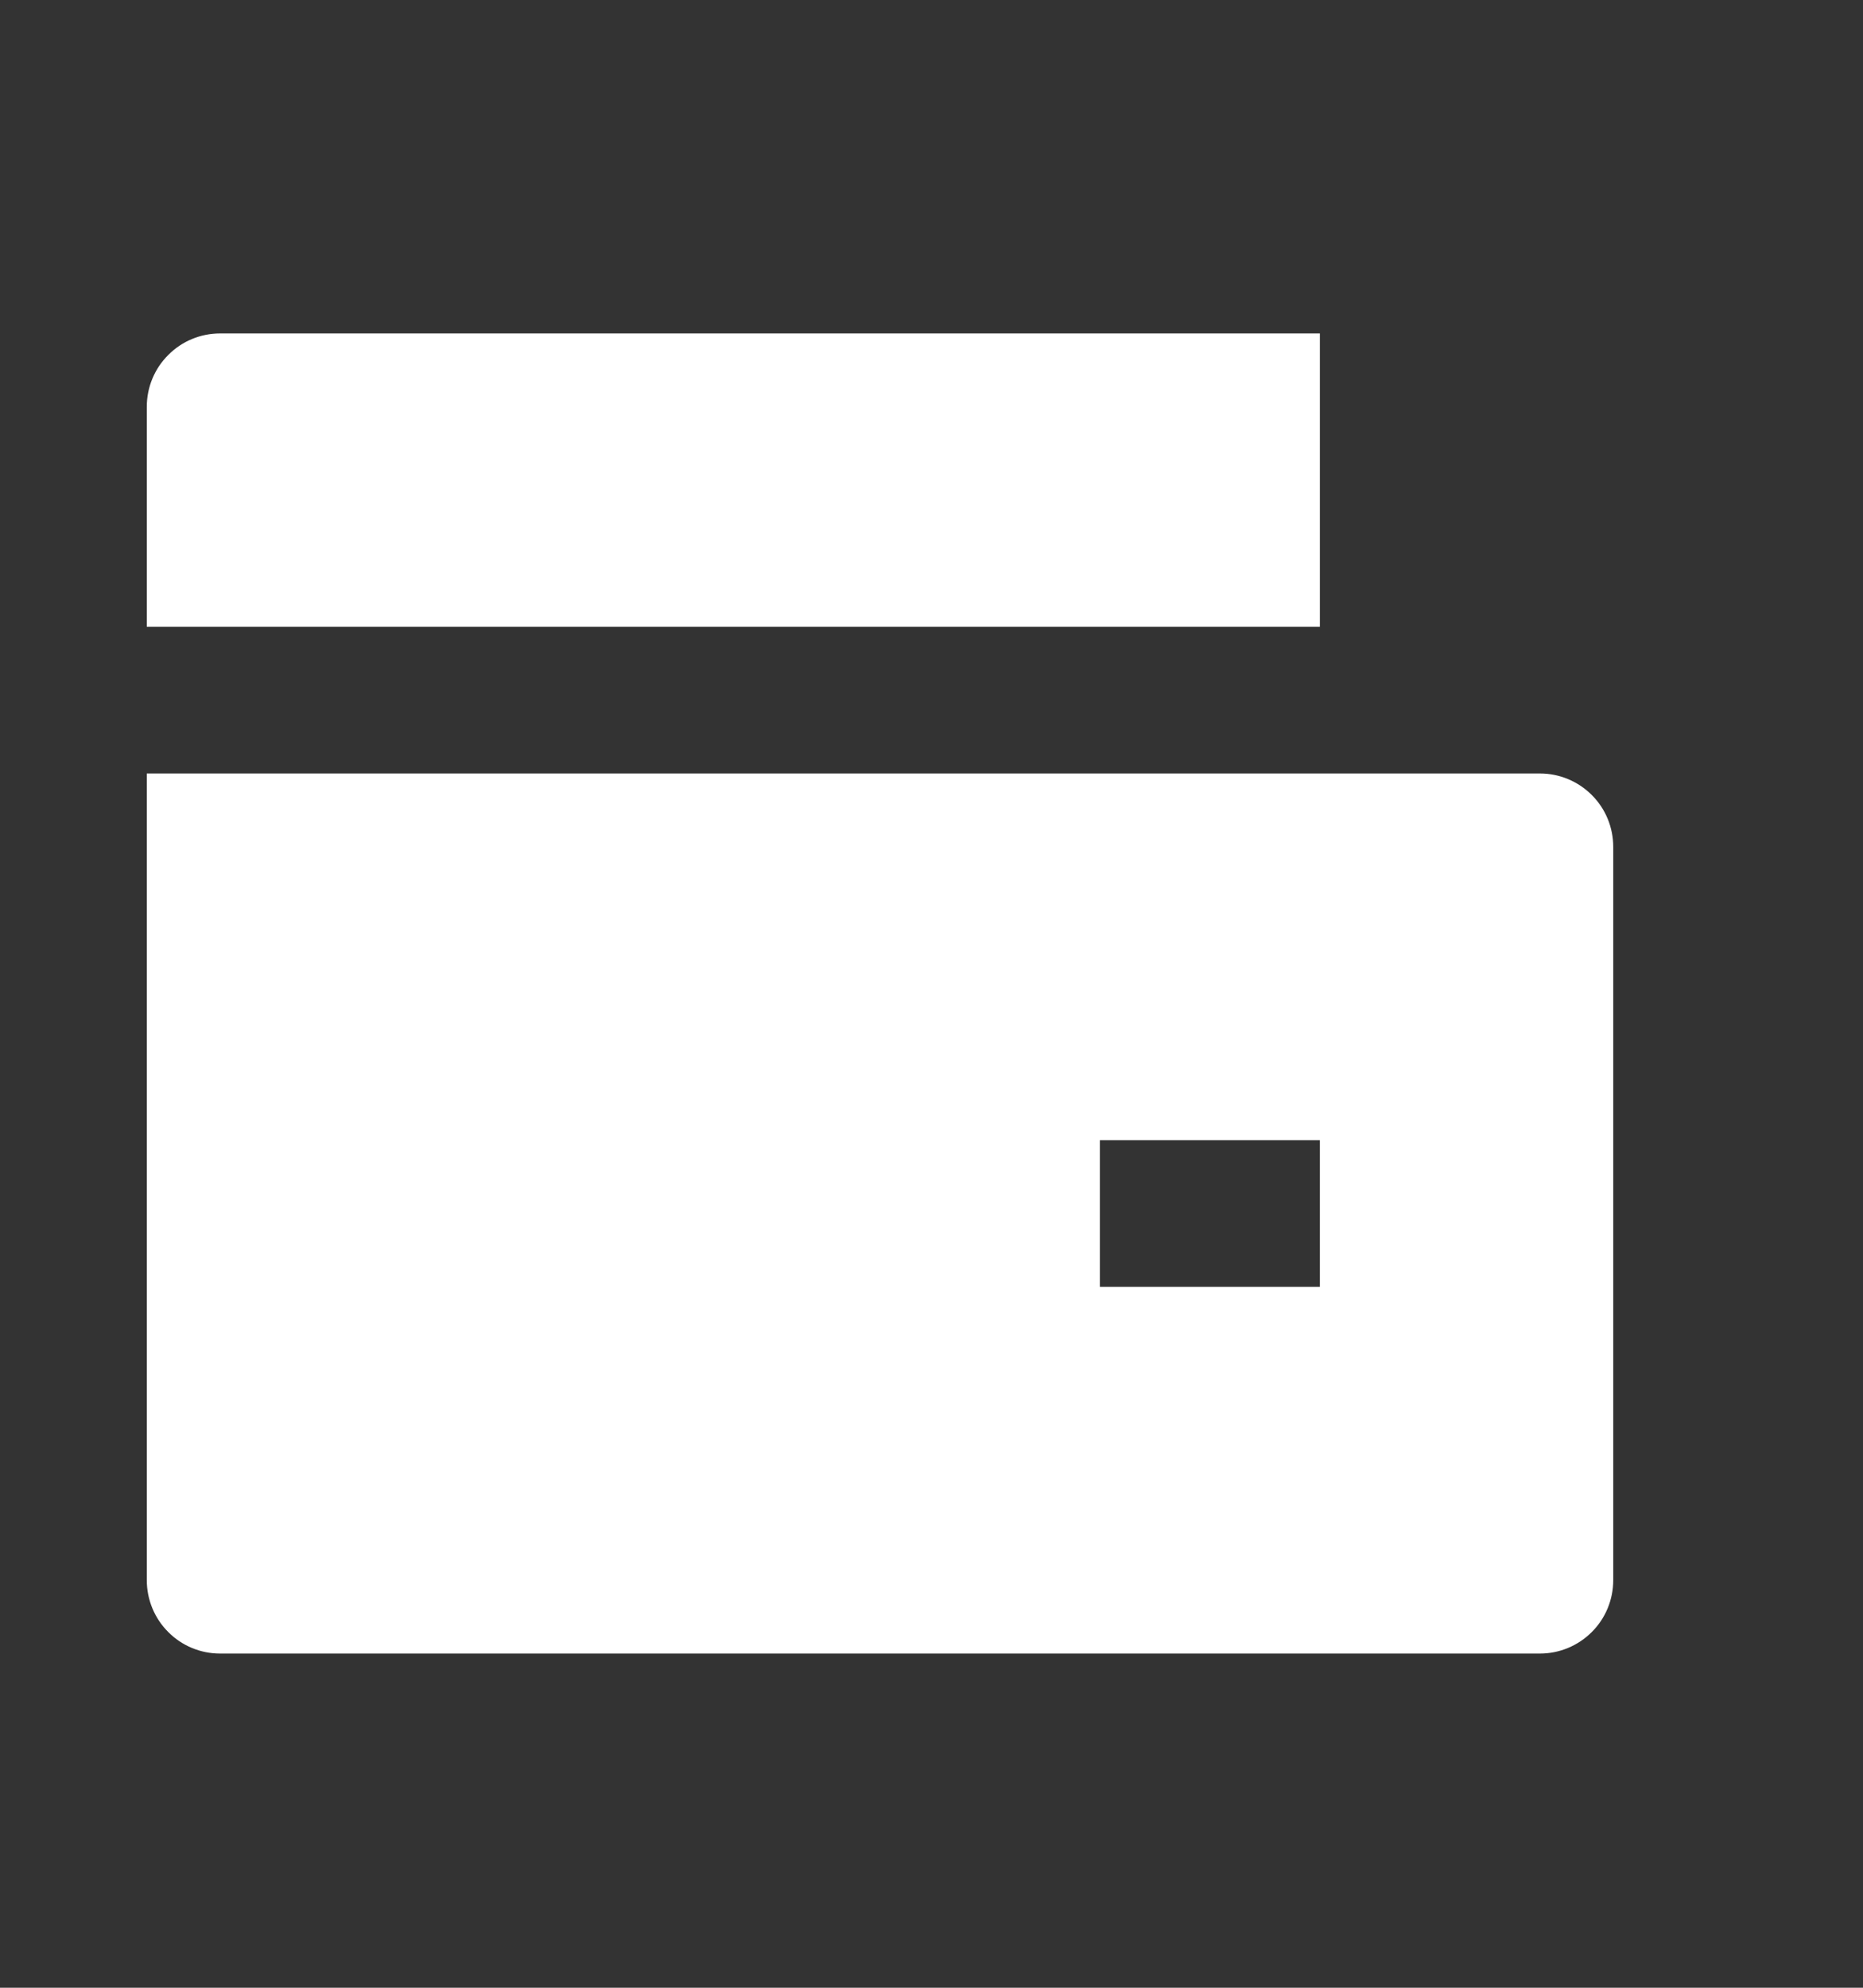 <svg width="15" height="16" viewBox="0 0 15 16" fill="none" xmlns="http://www.w3.org/2000/svg">
<rect x="0" y="0" width="15" height="16" fill="#333333" stroke="none"/>
<path d="M1.182 6.226H12.399C12.555 6.226 12.705 6.288 12.816 6.399C12.927 6.509 12.989 6.66 12.989 6.816V12.72C12.989 12.876 12.927 13.027 12.816 13.137C12.705 13.248 12.555 13.31 12.399 13.31H1.772C1.615 13.31 1.465 13.248 1.355 13.137C1.244 13.027 1.182 12.876 1.182 12.72V6.226ZM1.772 2.684H10.627V5.045H1.182V3.274C1.182 3.117 1.244 2.967 1.355 2.857C1.465 2.746 1.615 2.684 1.772 2.684V2.684ZM8.856 9.178V10.358H10.627V9.178H8.856Z" fill="white"/>
</svg>

